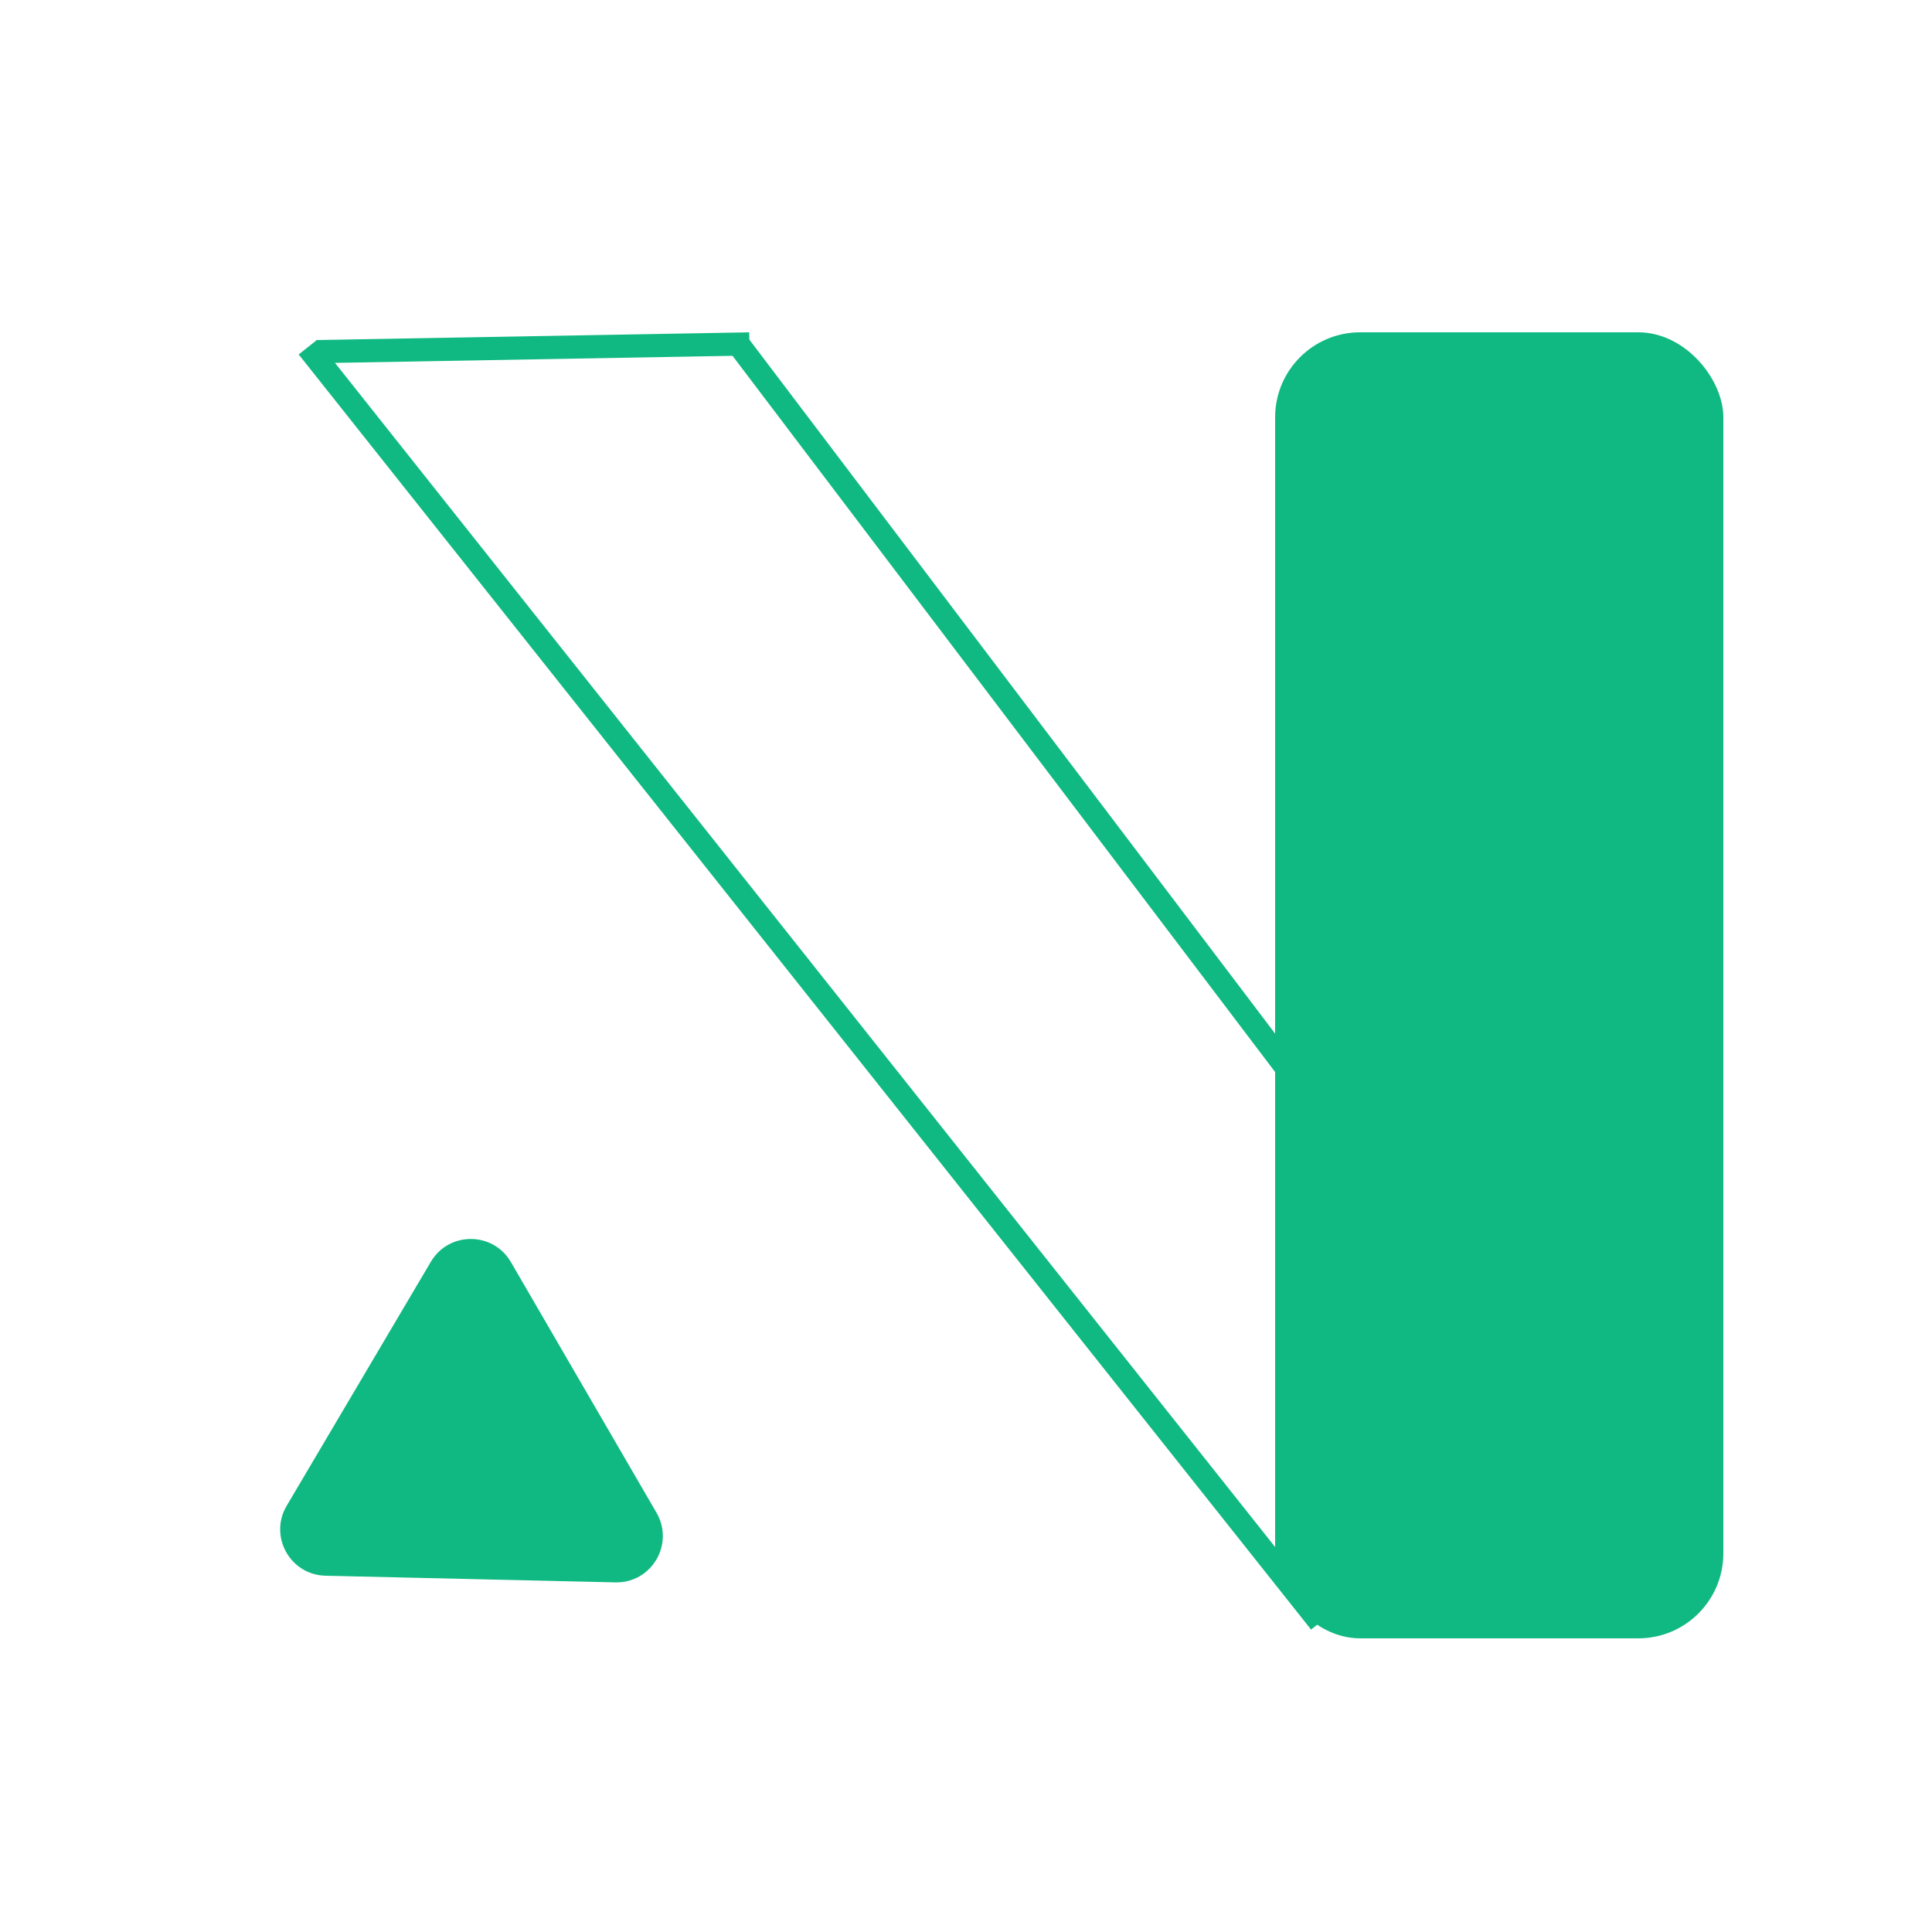 <svg width="250" height="250" viewBox="0 0 250 250" fill="none" xmlns="http://www.w3.org/2000/svg">
<rect x="165" y="43" width="58" height="169" rx="11" fill="#10B981"/>
<line x1="170.825" y1="209.933" x2="39.825" y2="44.933" stroke="#10B981" stroke-width="3"/>
<line x1="95.196" y1="44.094" x2="211.861" y2="198.092" stroke="#10B981" stroke-width="3"/>
<line x1="40.973" y1="45.5" x2="96.973" y2="44.5" stroke="#10B981" stroke-width="3"/>
<path d="M84.952 195.747C87.307 199.8 84.313 204.867 79.627 204.759L42.122 203.898C37.539 203.793 34.762 198.794 37.094 194.847L55.754 163.271C58.086 159.324 63.804 159.345 66.108 163.309L84.952 195.747Z" fill="#10B981"/>
</svg>
